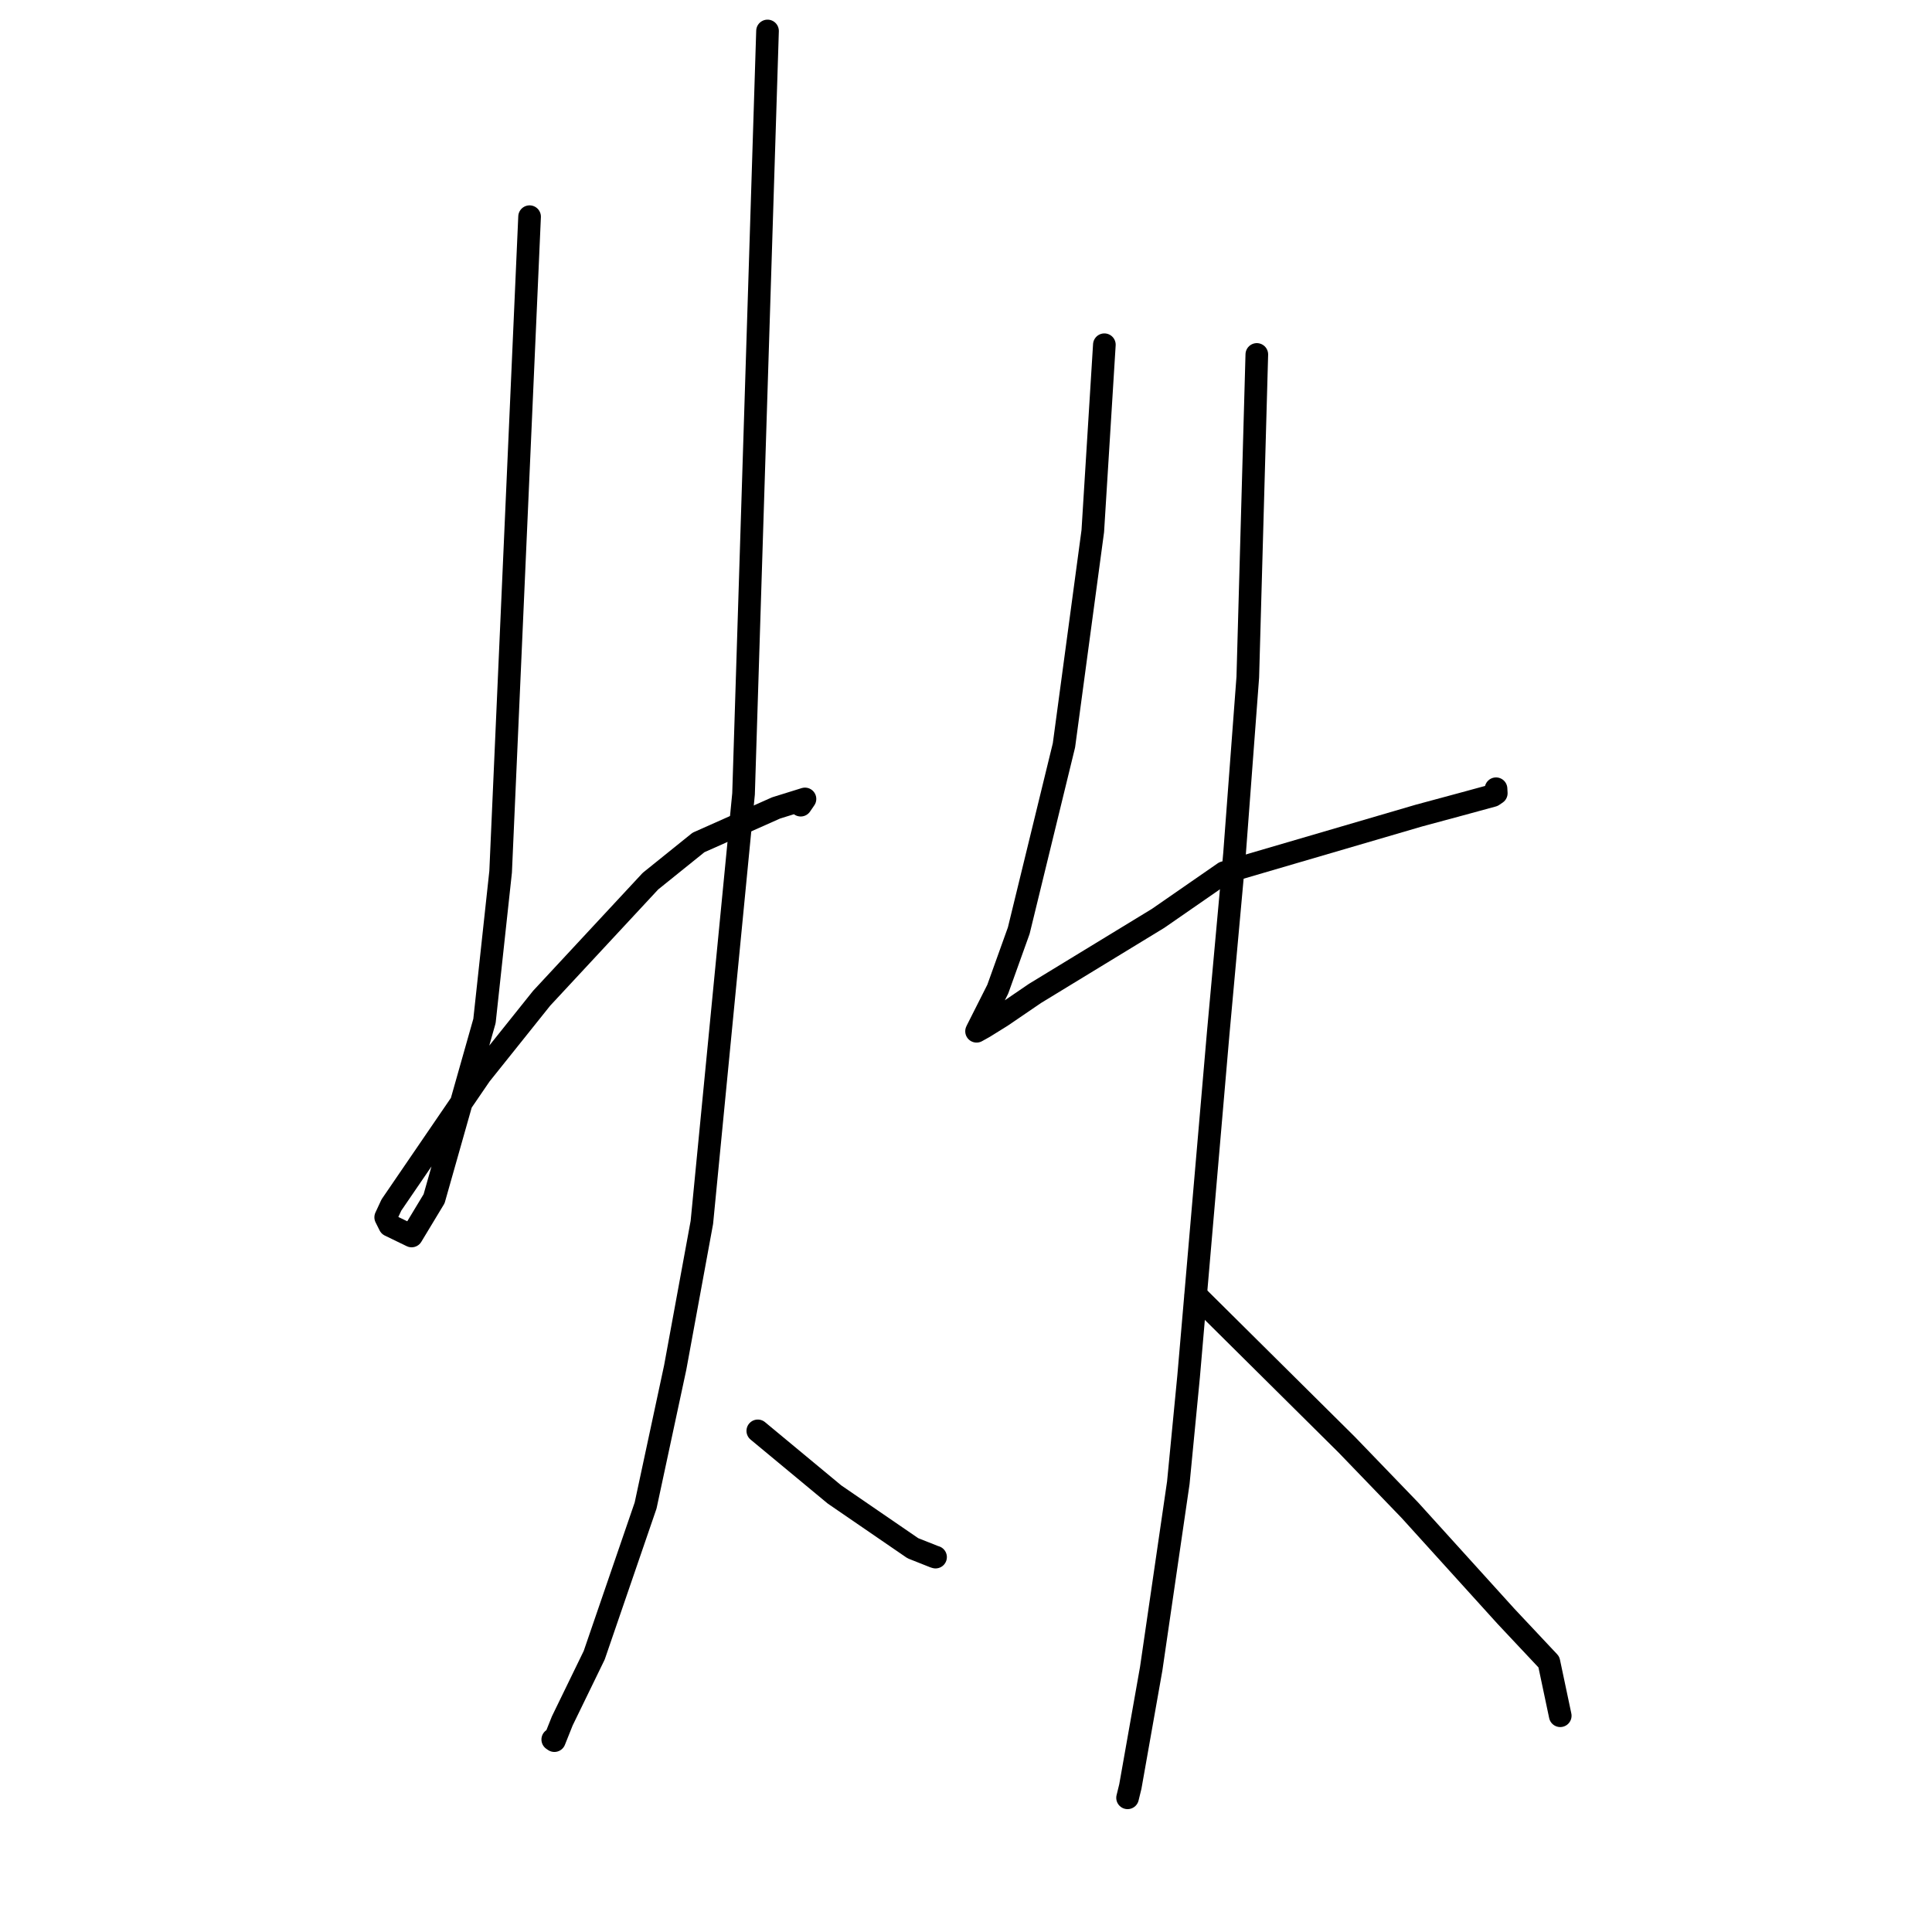 <?xml version="1.0" standalone="no"?>
    <svg width="256" height="256" xmlns="http://www.w3.org/2000/svg" version="1.1">
    <polyline stroke="black" stroke-width="3" stroke-linecap="round" fill="transparent" stroke-linejoin="round" points="70.172 28.711 68.254 72.113 66.336 115.515 64.196 135.286 57.521 158.838 54.541 163.774 51.641 162.367 51.134 161.353 51.118 161.321 51.107 161.299 51.864 159.67 63.657 142.417 71.774 132.269 86.188 116.758 92.552 111.632 102.834 107.055 106.663 105.863 106.131 106.641 106.098 106.69 " />
        <polyline stroke="black" stroke-width="3" stroke-linecap="round" fill="transparent" stroke-linejoin="round" points="101.701 4.103 100.112 54.648 98.524 105.192 93.001 161.975 89.466 181.215 85.546 199.49 78.735 219.33 74.508 228.022 73.46 230.643 73.261 230.507 73.243 230.494 " />
        <polyline stroke="black" stroke-width="3" stroke-linecap="round" fill="transparent" stroke-linejoin="round" points="100.412 189.597 105.492 193.81 110.571 198.023 120.96 205.148 123.778 206.266 123.966 206.325 " />
        <polyline stroke="black" stroke-width="3" stroke-linecap="round" fill="transparent" stroke-linejoin="round" points="146.334 45.678 145.567 58.028 144.8 70.377 140.979 98.761 134.991 123.31 132.206 131.075 129.475 136.485 129.406 136.633 129.399 136.648 129.399 136.649 130.398 136.092 132.714 134.653 137.149 131.628 153.455 121.687 162.211 115.623 187.994 108.075 193.458 106.601 197.811 105.415 198.264 105.107 198.234 104.559 198.231 104.512 " />
        <polyline stroke="black" stroke-width="3" stroke-linecap="round" fill="transparent" stroke-linejoin="round" points="166.535 46.966 165.937 68.347 165.339 89.727 163.583 113.111 161.413 136.957 157.497 182.382 156.133 196.477 152.541 221.109 149.778 236.714 149.446 238.07 149.409 238.219 149.409 238.22 " />
        <polyline stroke="black" stroke-width="3" stroke-linecap="round" fill="transparent" stroke-linejoin="round" points="158.464 171.608 168.45 181.513 178.436 191.418 186.814 200.108 199.564 214.184 205.234 220.221 206.603 226.697 206.74 227.345 " />
        </svg>